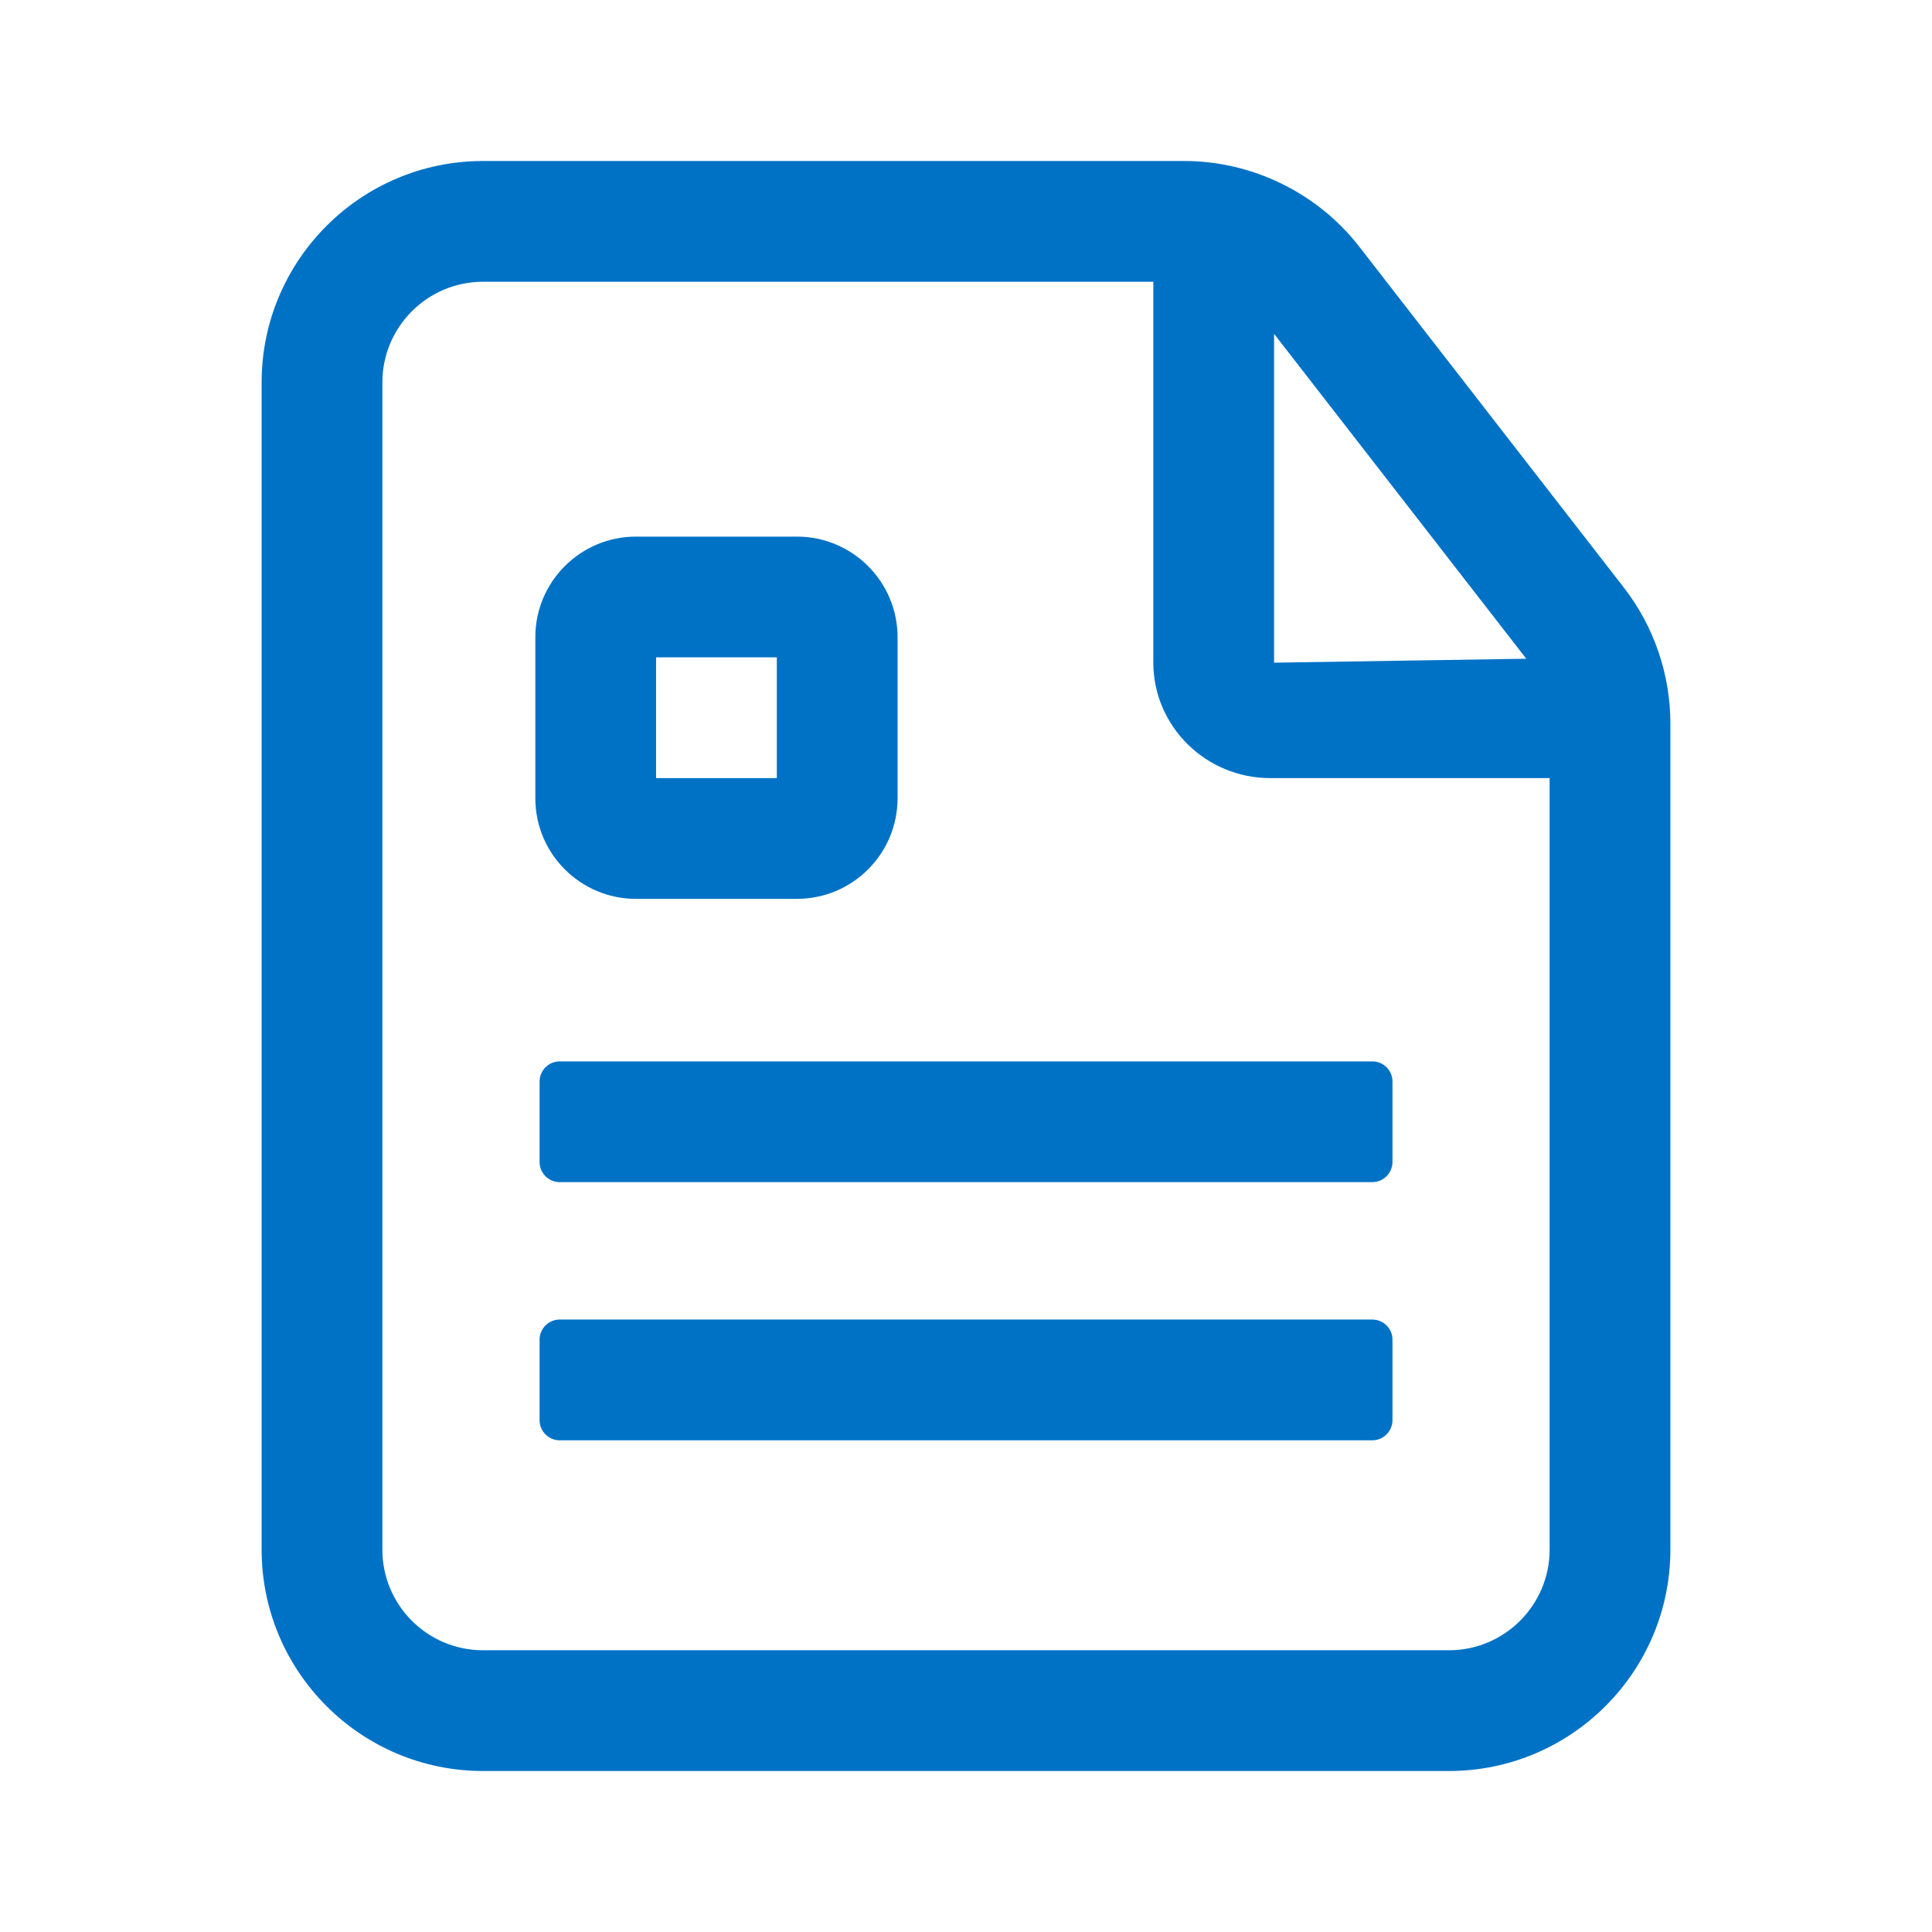 <?xml version="1.0" encoding="utf-8"?>
<!-- Generator: Adobe Illustrator 25.4.1, SVG Export Plug-In . SVG Version: 6.00 Build 0)  -->
<svg version="1.1" xmlns="http://www.w3.org/2000/svg" xmlns:xlink="http://www.w3.org/1999/xlink" x="0px" y="0px"
	 viewBox="0 0 24 24" style="enable-background:new 0 0 24 24;" xml:space="preserve">
<style type="text/css">
	.st0{fill:#FDF0E9;}
	.st1{opacity:0.1;}
	.st2{fill:#0072C6;}
	.st3{fill:#FFFFFF;}
	.st4{fill:#606060;}
	.st5{fill:#ED702D;}
	.st6{fill:none;stroke:#FFFFFF;stroke-width:1.5;stroke-linecap:round;}
</style>
<g id="BG">
</g>
<g id="Icons">
	<path class="st2" d="M20.172,7.299L16.885,3.064C16.369,2.398,15.556,2,14.713,2H6C4.483,2,3.25,3.233,3.25,4.75v14.5
		C3.25,20.767,4.483,22,6,22h12c1.517,0,2.75-1.233,2.75-2.75V8.985C20.75,8.377,20.545,7.779,20.172,7.299z
		 M18.96,8.183l-3.133,0.049V4.147L18.96,8.183z M18,20.5H6c-0.69,0-1.25-0.56-1.25-1.25V4.75
		C4.75,4.061,5.311,3.5,6,3.5h8.327v4.731c0,0.791,0.652,1.435,1.453,1.435H19.25V19.25
		C19.25,19.939,18.689,20.5,18,20.5z"/>
	<g>
		<path class="st2" d="M17.047,14.685H6.953c-0.138,0-0.25-0.112-0.25-0.25v-1c0-0.138,0.112-0.25,0.25-0.25h10.095
			c0.138,0,0.25,0.112,0.25,0.25v1C17.297,14.573,17.185,14.685,17.047,14.685z"/>
	</g>
	<g>
		<path class="st2" d="M17.047,17.892H6.953c-0.138,0-0.25-0.112-0.25-0.25v-1c0-0.138,0.112-0.25,0.25-0.25h10.095
			c0.138,0,0.25,0.112,0.25,0.25v1C17.297,17.78,17.185,17.892,17.047,17.892z"/>
	</g>
	<g>
		<path class="st2" d="M9.9,11.166h-2c-0.69,0-1.25-0.56-1.25-1.25v-2c0-0.69,0.56-1.25,1.25-1.25h2
			c0.69,0,1.25,0.56,1.25,1.25v2C11.15,10.606,10.59,11.166,9.9,11.166z M8.15,9.666h1.5v-1.5h-1.5V9.666z"/>
	</g>
</g>
</svg>
